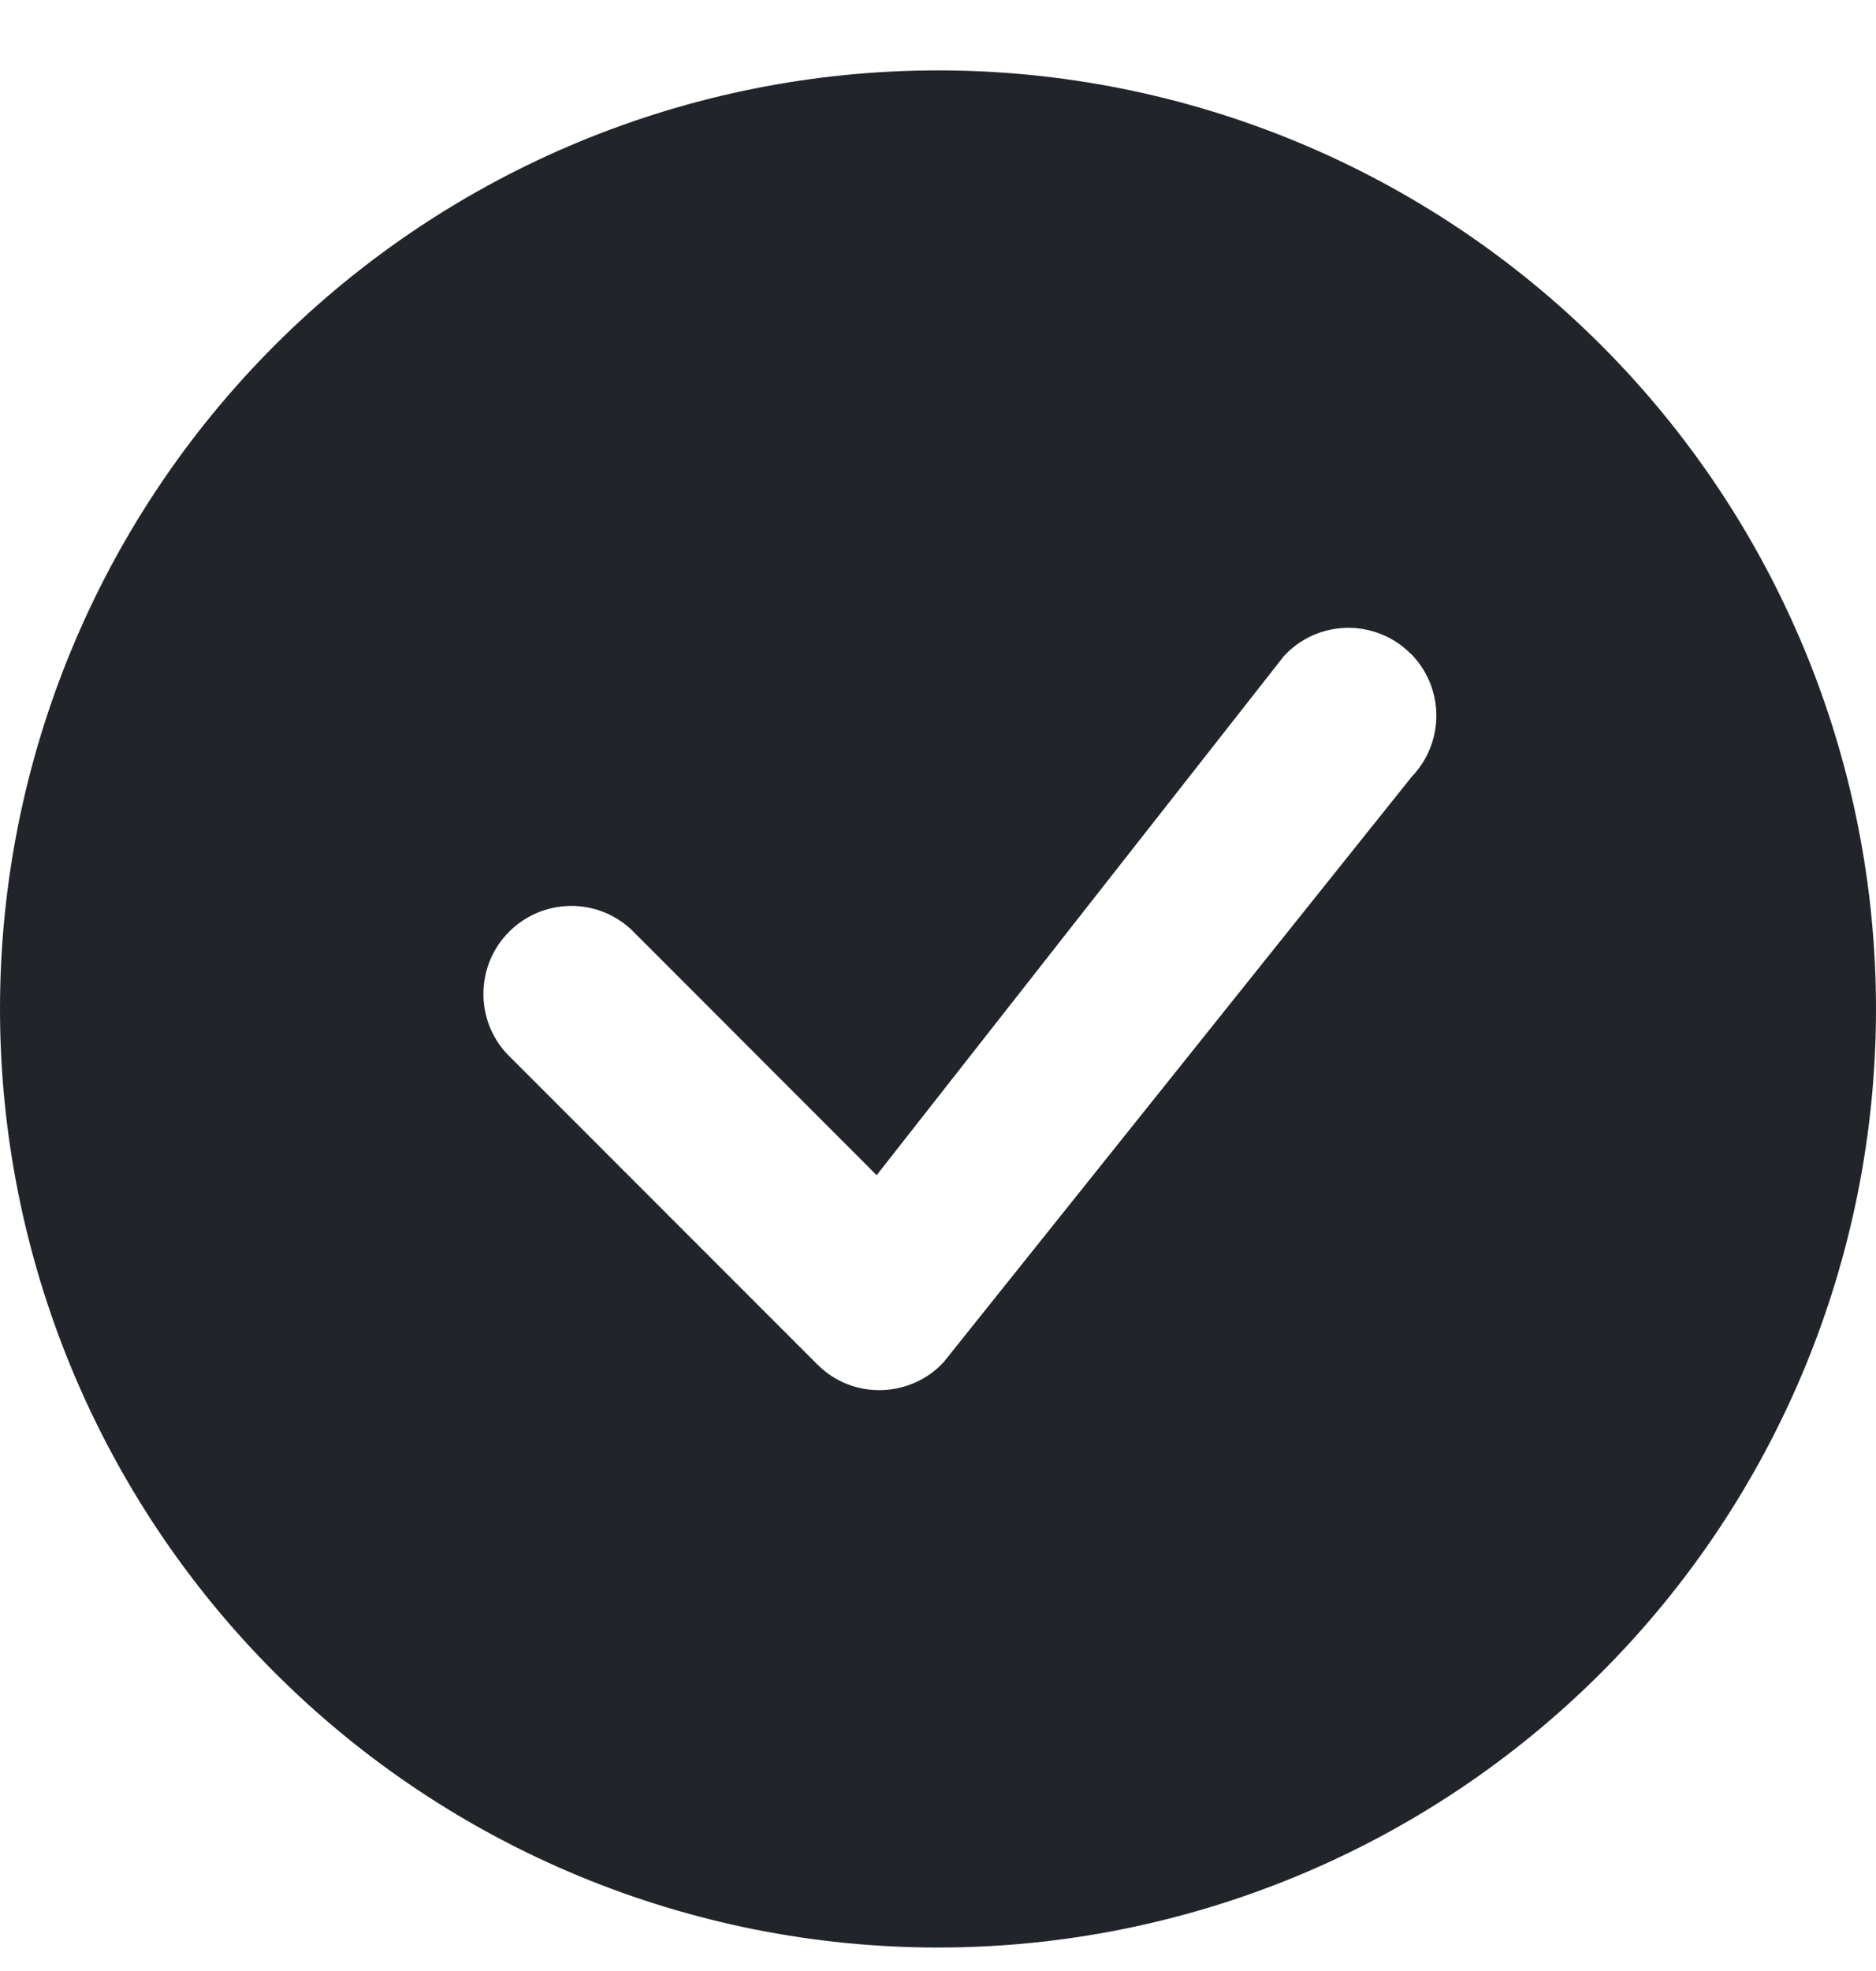 <svg width="20" height="21" viewBox="0 0 20 21" fill="none" xmlns="http://www.w3.org/2000/svg">
<g clip-path="url(#clip0_3021_42462)">
<path d="M20 10.75C20 13.402 18.946 15.946 17.071 17.821C15.196 19.696 12.652 20.75 10 20.75C7.348 20.75 4.804 19.696 2.929 17.821C1.054 15.946 0 13.402 0 10.75C0 8.098 1.054 5.554 2.929 3.679C4.804 1.804 7.348 0.75 10 0.75C12.652 0.75 15.196 1.804 17.071 3.679C18.946 5.554 20 8.098 20 10.75ZM15.037 6.963C14.948 6.874 14.842 6.803 14.725 6.757C14.608 6.71 14.483 6.687 14.357 6.689C14.231 6.692 14.106 6.72 13.991 6.771C13.877 6.823 13.773 6.897 13.688 6.99L9.346 12.521L6.73 9.904C6.552 9.738 6.317 9.648 6.074 9.652C5.831 9.657 5.6 9.755 5.428 9.927C5.256 10.098 5.158 10.33 5.154 10.573C5.149 10.816 5.239 11.051 5.405 11.229L8.713 14.537C8.802 14.626 8.908 14.697 9.024 14.744C9.141 14.791 9.266 14.814 9.392 14.811C9.518 14.809 9.642 14.781 9.757 14.73C9.872 14.679 9.976 14.605 10.061 14.512L15.051 8.275C15.221 8.098 15.315 7.862 15.313 7.616C15.311 7.371 15.212 7.136 15.039 6.963H15.037Z" fill="#212529"/>
</g>
<defs>
<clipPath id="clip0_3021_42462">
<rect width="20" height="20" fill="white" transform="translate(0 0.75)"/>
</clipPath>
</defs>
</svg>
